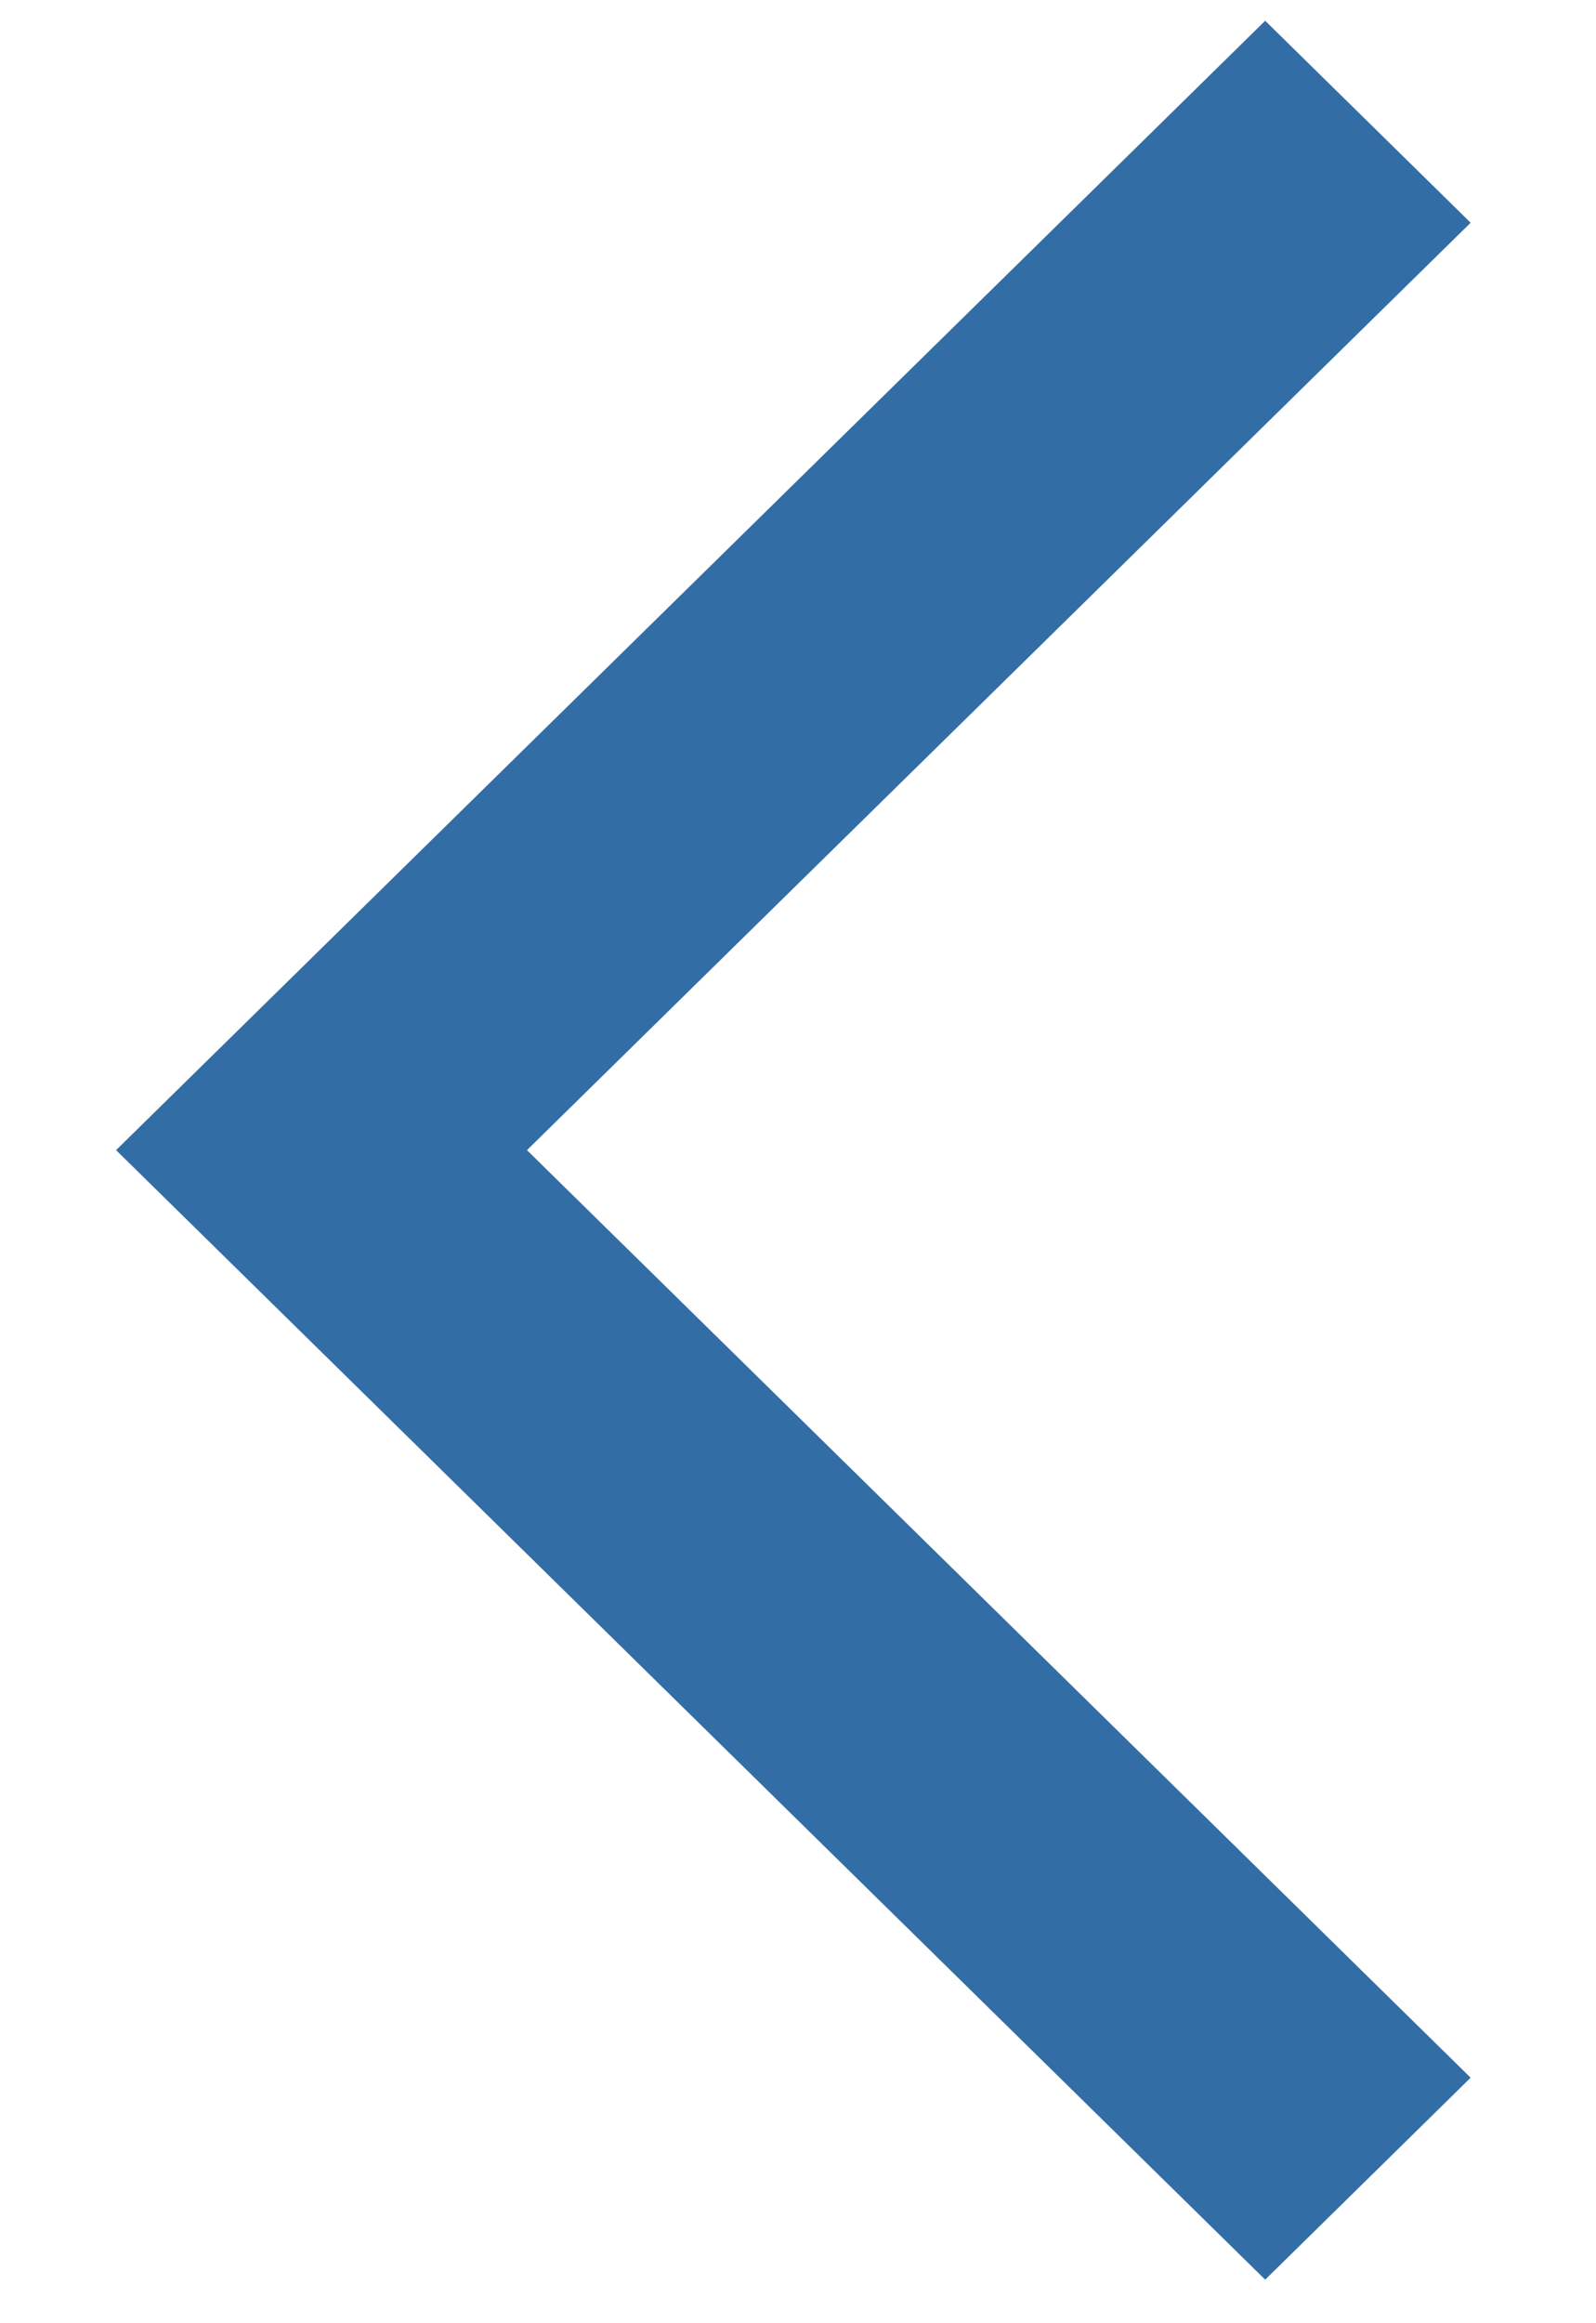 <svg width="11" height="16" viewBox="0 0 11 16" fill="none" xmlns="http://www.w3.org/2000/svg">
<path d="M10.136 1.534L8.72 0.143L0.8 7.921L8.72 15.7L10.136 14.309L3.632 7.921L10.136 1.534Z" fill="#336DA5"/>
</svg>
